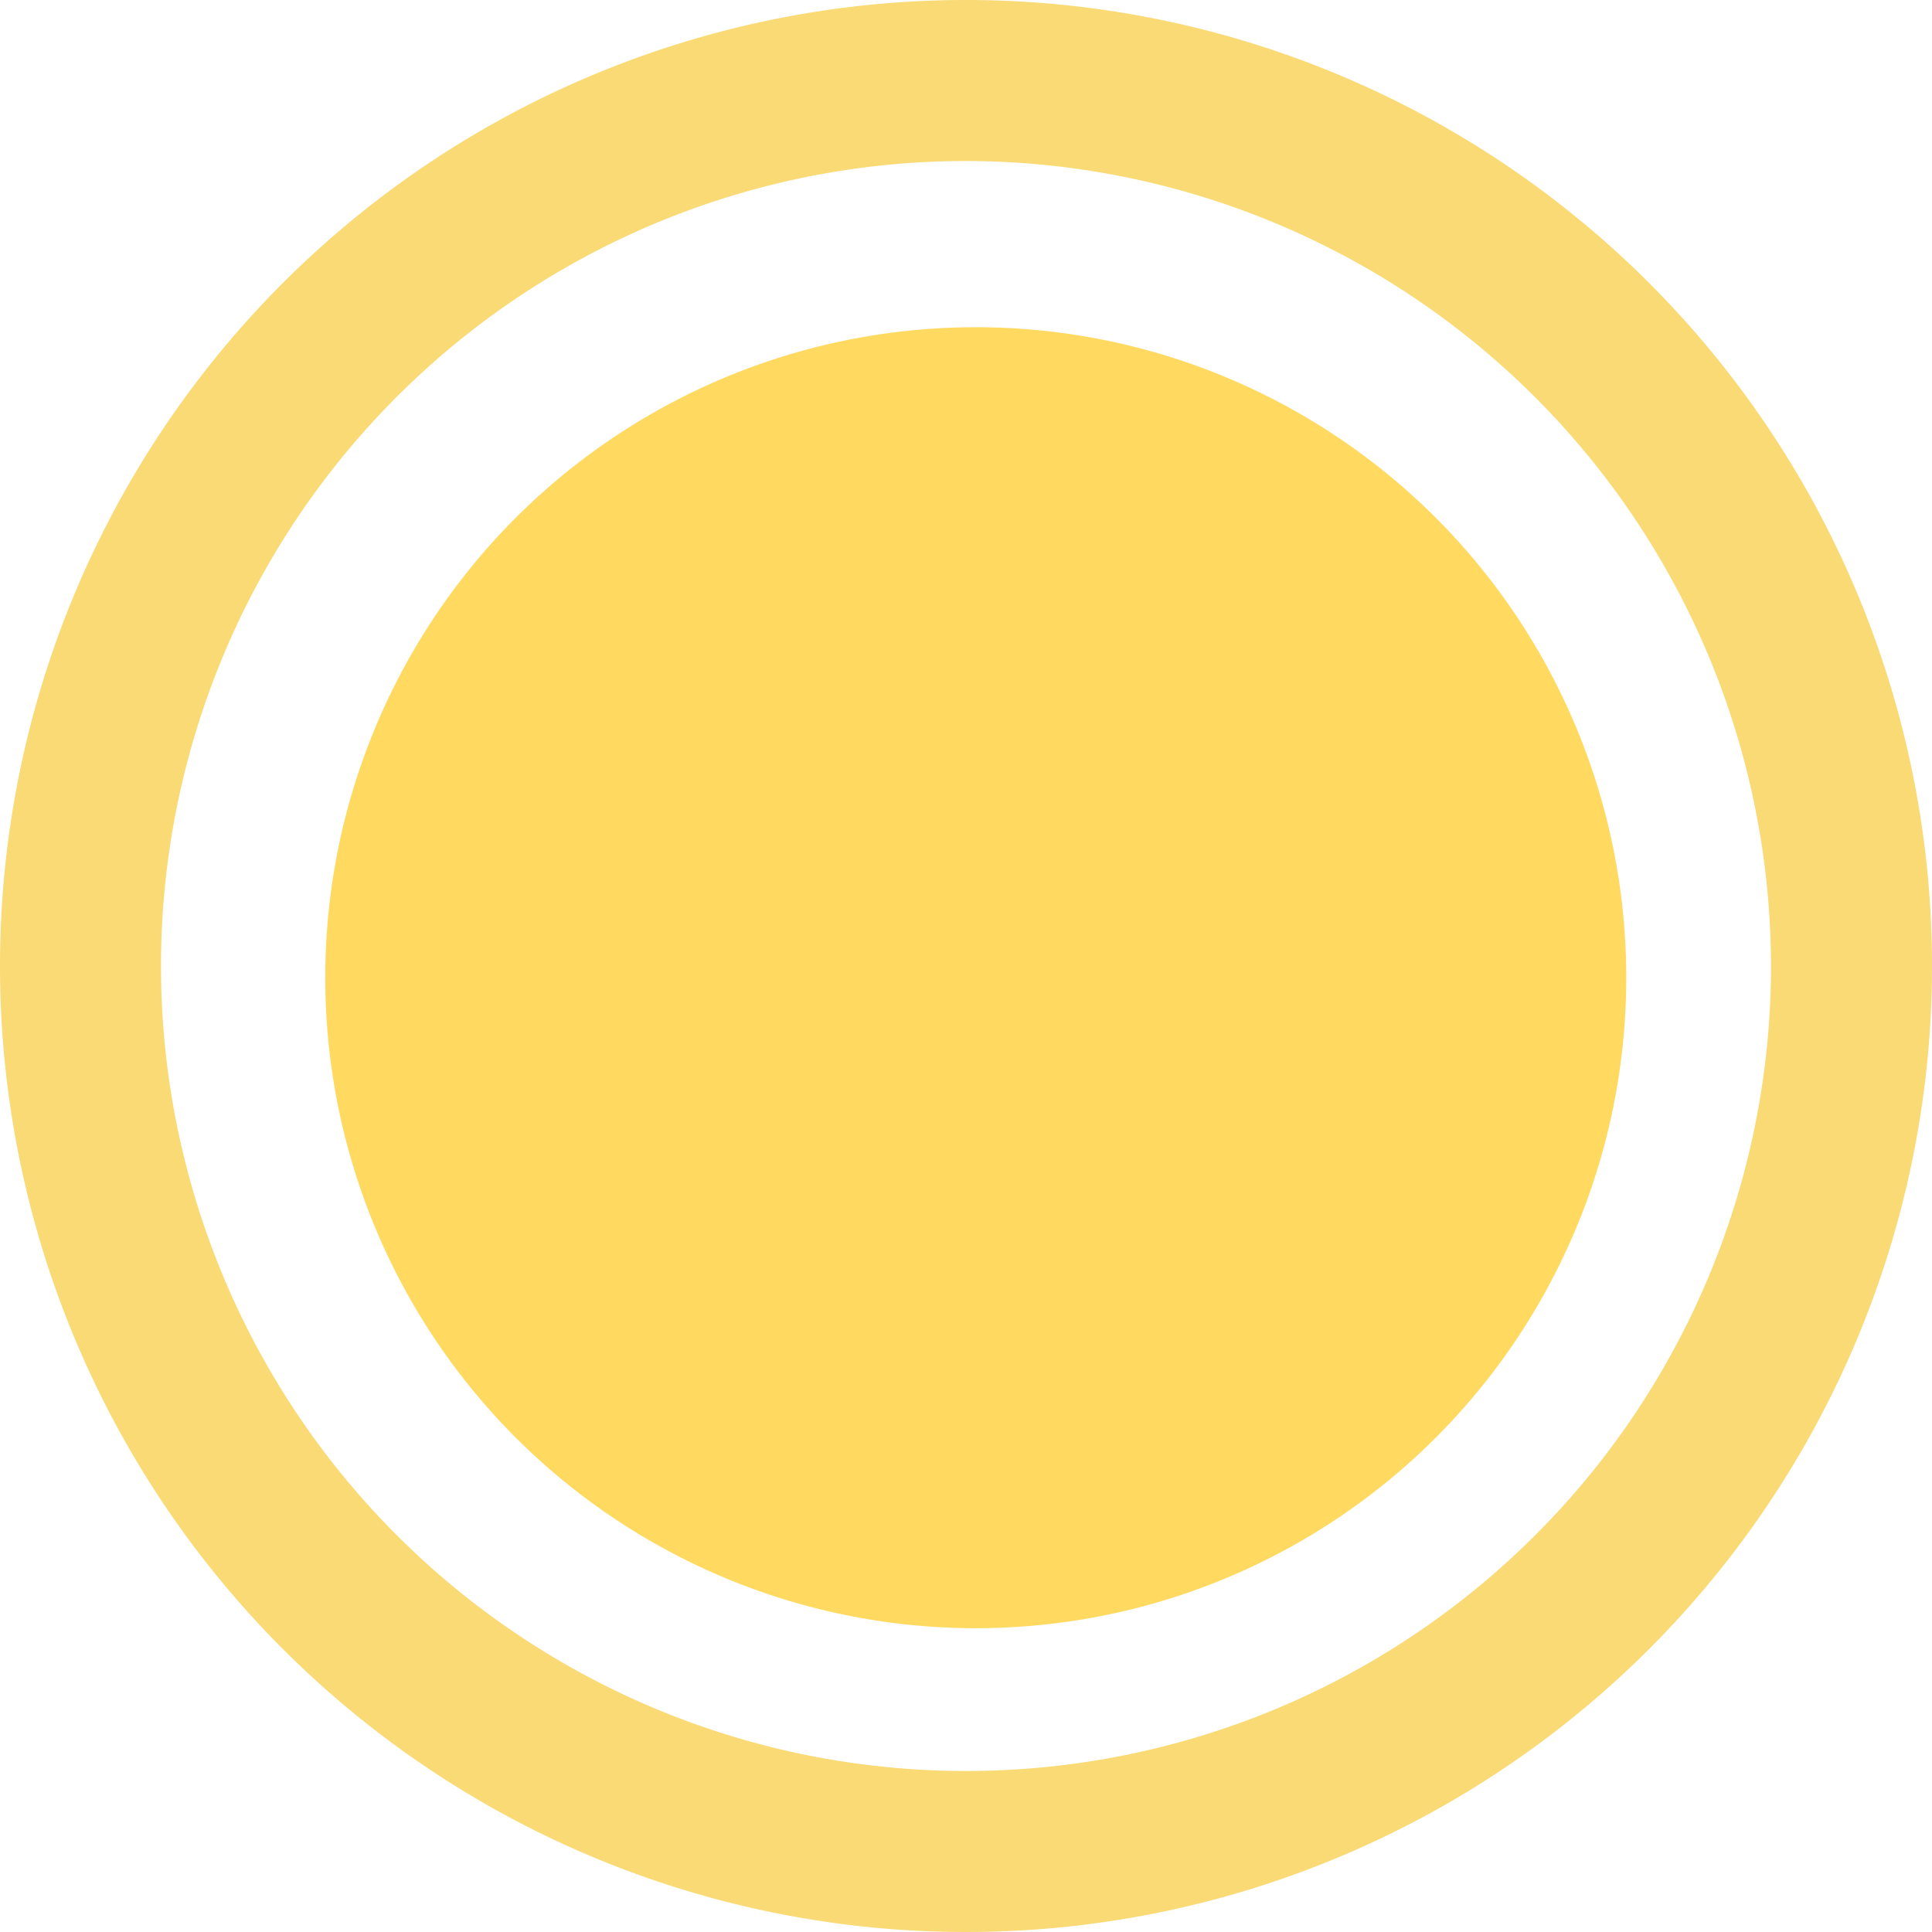 <svg xmlns="http://www.w3.org/2000/svg" width="17.82" height="17.82" viewBox="0 0 17.82 17.82"><defs><style>.a{fill:#f9da74;}.b{fill:#ffd960;}</style></defs><path class="a" d="M8.91,1.485A7.425,7.425,0,1,0,16.335,8.91,7.434,7.434,0,0,0,8.91,1.485M8.91,0A8.91,8.91,0,1,1,0,8.91,8.91,8.91,0,0,1,8.91,0Z"/><circle class="b" cx="6" cy="6" r="6" transform="translate(3 3.018)"/></svg>